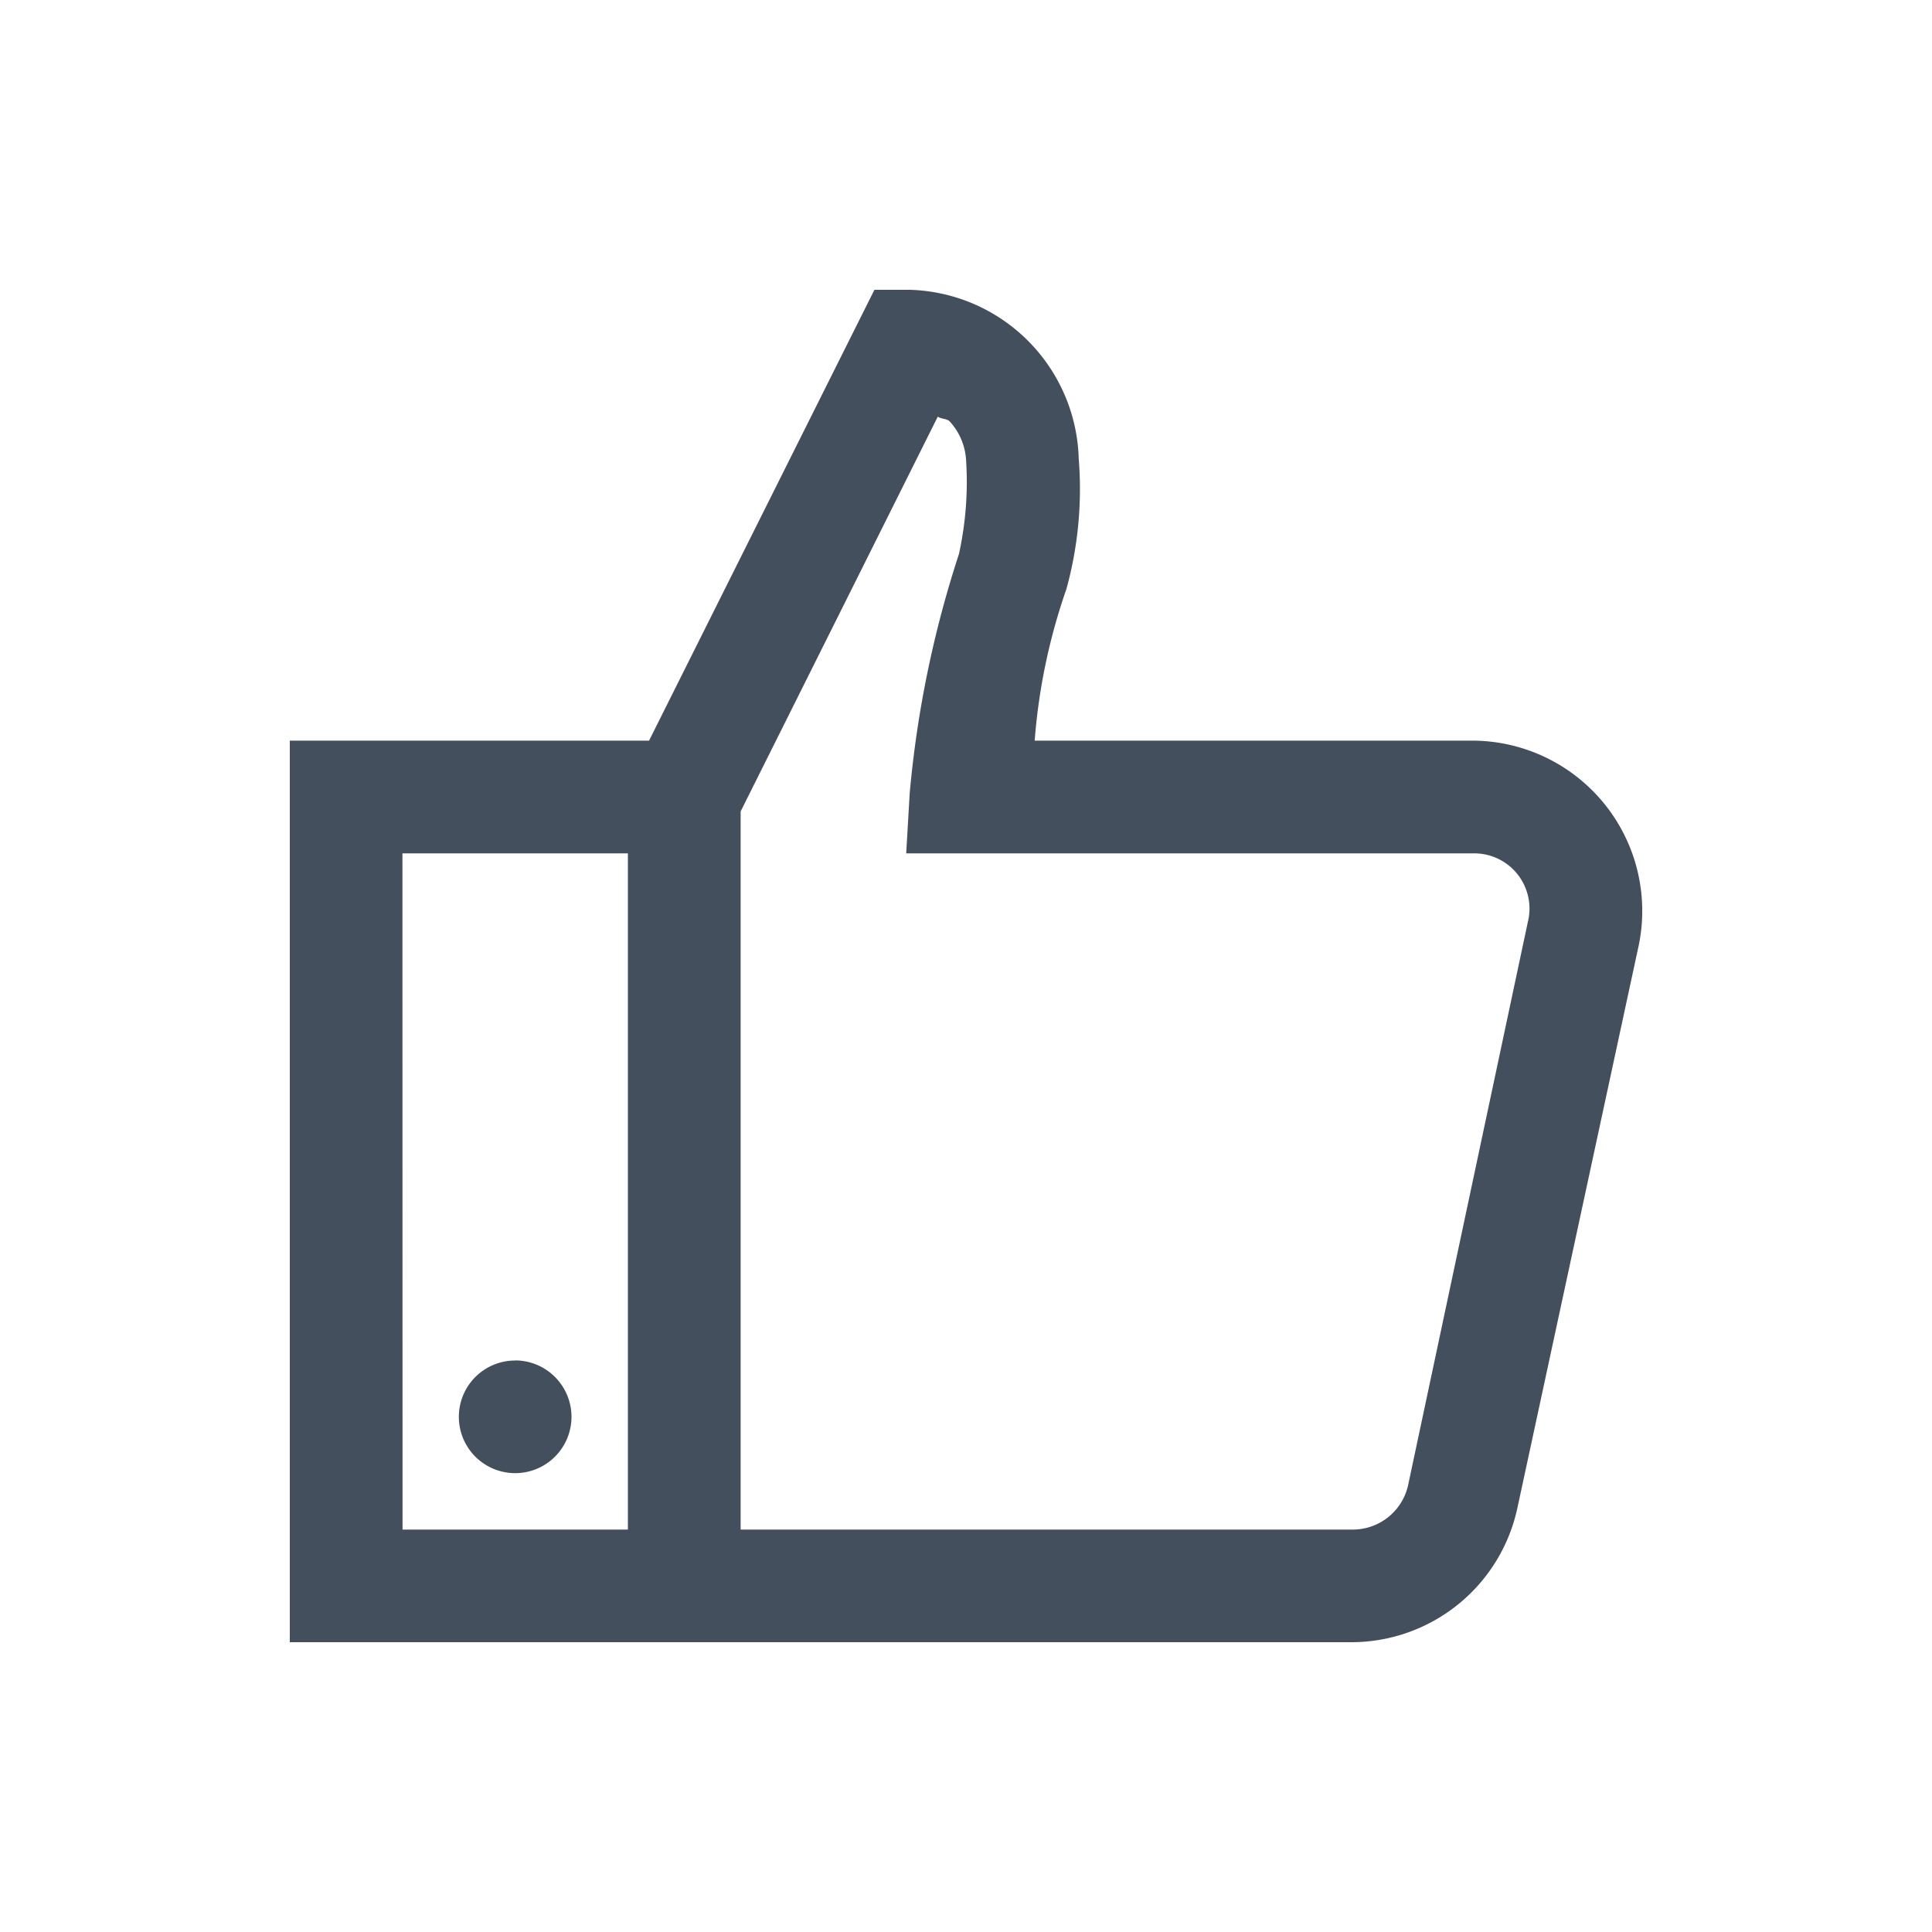 <svg id="data_image_svg_xml_" data-name="data_image_svg+xml;…" xmlns="http://www.w3.org/2000/svg" width="20" height="20" viewBox="0 0 20 20">
  <defs>
    <style>
      .cls-1 {
        fill: none;
      }

      .cls-2 {
        fill: #444f5e;
      }
    </style>
  </defs>
  <path id="Path_1311" data-name="Path 1311" class="cls-1" d="M0,20V0H20V20Z"/>
  <g id="Group_1067" data-name="Group 1067" transform="translate(3 3)">
    <path id="Path_1312" data-name="Path 1312" class="cls-2" d="M27.552,21.5l-2.333,4.667H21.5V35.5H32.493a1.759,1.759,0,0,0,1.714-1.385l1.258-5.833a1.763,1.763,0,0,0-1.714-2.115H29.211a6.19,6.19,0,0,1,.328-1.568,3.9,3.9,0,0,0,.128-1.349,1.8,1.8,0,0,0-1.75-1.75Zm.656,1.313c.036.027.1.018.128.055a.646.646,0,0,1,.164.383,3.469,3.469,0,0,1-.073.984,11.141,11.141,0,0,0-.51,2.479l-.036.62h5.87a.572.572,0,0,1,.565.711l-1.24,5.833a.587.587,0,0,1-.583.456H26.167V26.9Zm-5.542,4.521H25v7H22.667Zm1.167,5.25a.583.583,0,1,0,.583.583A.584.584,0,0,0,23.833,32.583Z" transform="translate(-21.5 -21.5)"/>
  </g>
</svg>
